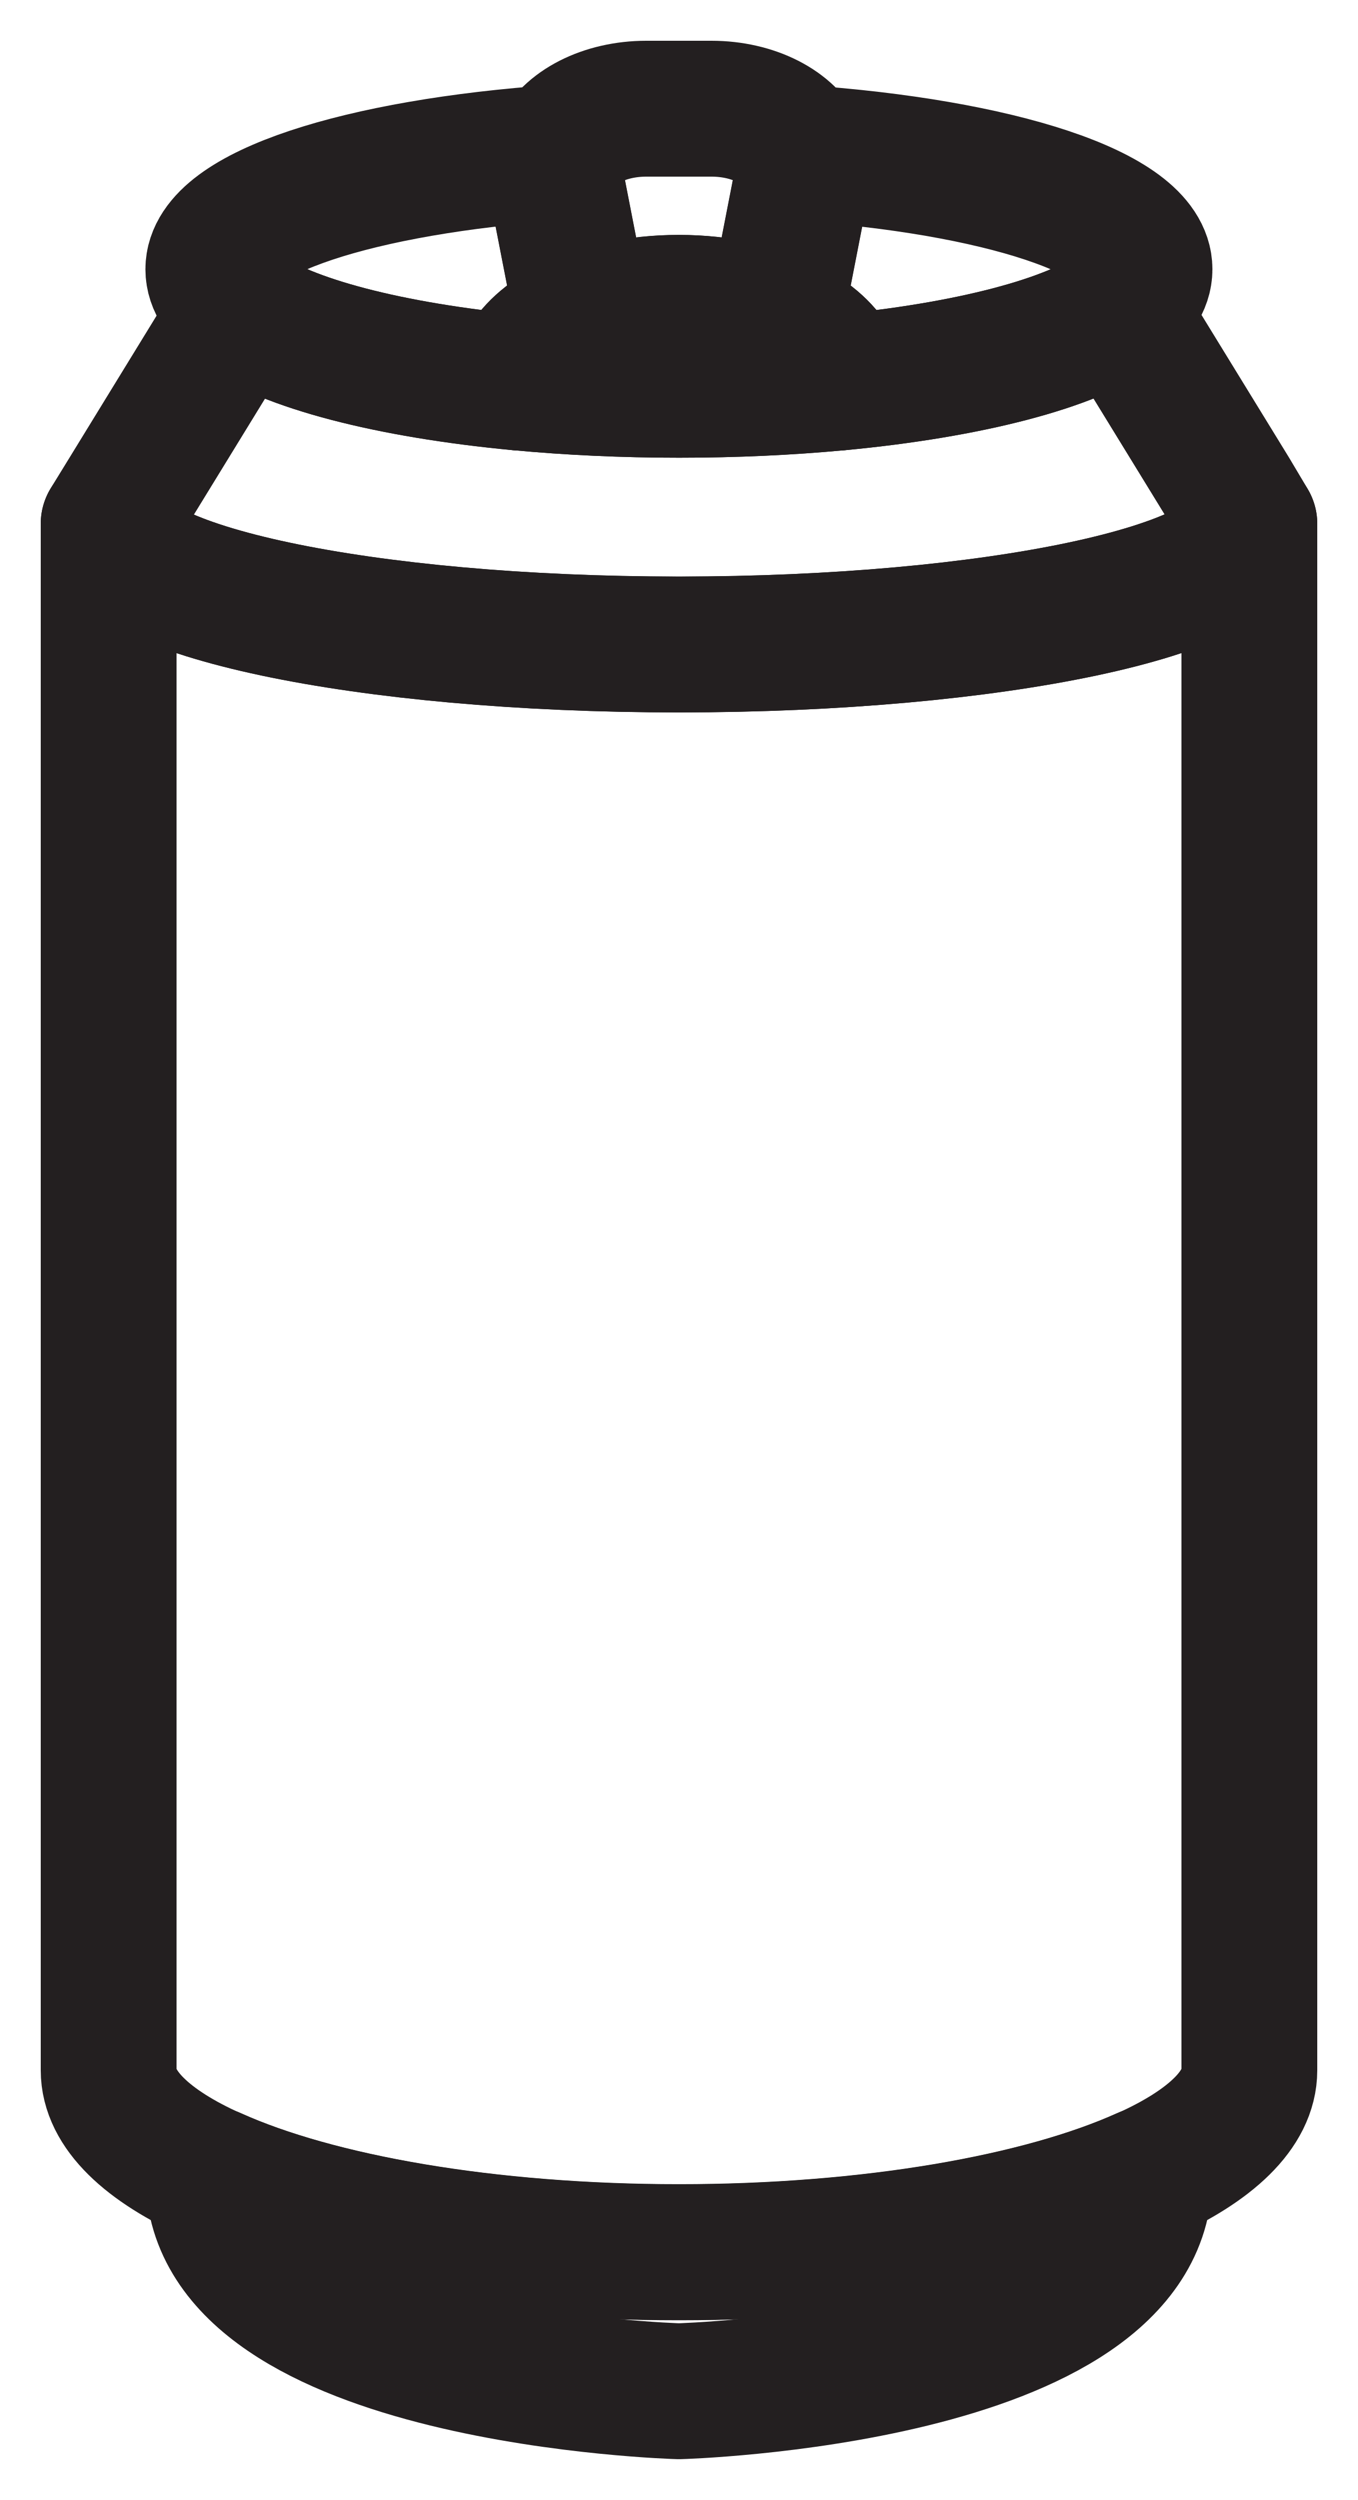 <svg width="25" height="46" viewBox="0 0 25 46" fill="none" xmlns="http://www.w3.org/2000/svg">
<path d="M11.394 5.689C10.388 5.909 9.657 6.426 9.565 7.04C7.165 6.814 5.268 6.316 4.415 5.694C4.098 5.463 3.927 5.214 3.927 4.954C3.927 3.928 6.616 3.063 10.27 2.809C10.209 2.95 10.188 3.103 10.219 3.258L10.591 5.166C10.65 5.446 10.982 5.658 11.394 5.689Z" stroke="#231F20" stroke-width="2.5" stroke-miterlimit="10" stroke-linecap="round" stroke-linejoin="round"/>
<path d="M21.07 4.954C21.07 5.214 20.898 5.463 20.581 5.694C19.729 6.319 17.831 6.814 15.432 7.04C15.339 6.426 14.608 5.909 13.602 5.689C14.014 5.658 14.347 5.446 14.402 5.169L14.774 3.261C14.806 3.105 14.785 2.953 14.724 2.812C18.38 3.063 21.07 3.928 21.07 4.954Z" stroke="#231F20" stroke-width="2.5" stroke-miterlimit="10" stroke-linecap="round" stroke-linejoin="round"/>
<path d="M23 9.638V38.093C23 38.814 22.285 39.484 21.07 40.029C19.167 40.886 16.04 41.443 12.5 41.443C8.963 41.443 5.833 40.886 3.929 40.029C2.713 39.484 2 38.814 2 38.093V9.638C2 10.864 6.701 11.859 12.5 11.859C18.299 11.859 23 10.861 23 9.638Z" stroke="#231F20" stroke-width="2.5" stroke-miterlimit="10" stroke-linecap="round" stroke-linejoin="round"/>
<path d="M21.07 40.025C21.07 43.767 12.499 43.999 12.499 43.999C12.499 43.999 3.929 43.765 3.929 40.025C5.832 40.882 8.96 41.439 12.499 41.439C16.039 41.439 19.167 40.882 21.07 40.025Z" stroke="#231F20" stroke-width="2.5" stroke-miterlimit="10" stroke-linecap="round" stroke-linejoin="round"/>
<path d="M23 9.636C23 10.863 18.299 11.858 12.5 11.858C6.701 11.858 2 10.863 2 9.636L2.351 9.065L4.42 5.693C5.273 6.318 7.171 6.813 9.57 7.039C10.486 7.126 11.473 7.172 12.505 7.172C13.537 7.172 14.524 7.123 15.44 7.039C17.84 6.813 19.738 6.315 20.59 5.693L22.66 9.065L23 9.636Z" stroke="#231F20" stroke-width="2.5" stroke-miterlimit="10" stroke-linecap="round" stroke-linejoin="round"/>
<path d="M15.432 7.039C14.516 7.127 13.529 7.172 12.497 7.172C11.467 7.172 10.477 7.124 9.562 7.039C9.654 6.426 10.385 5.909 11.391 5.688C11.731 5.612 12.106 5.572 12.497 5.572C12.887 5.572 13.259 5.615 13.603 5.688C14.611 5.909 15.339 6.426 15.432 7.039Z" stroke="#231F20" stroke-width="2.5" stroke-miterlimit="10" stroke-linecap="round" stroke-linejoin="round"/>
<path d="M14.777 3.261L14.405 5.168C14.35 5.445 14.017 5.657 13.605 5.688C13.265 5.612 12.89 5.573 12.5 5.573C12.109 5.573 11.737 5.615 11.394 5.688C10.982 5.657 10.647 5.445 10.594 5.168L10.222 3.261C10.19 3.105 10.211 2.952 10.272 2.811C10.472 2.348 11.119 2 11.9 2H13.096C13.877 2 14.524 2.348 14.725 2.811C14.788 2.95 14.806 3.102 14.777 3.261Z" stroke="#231F20" stroke-width="2.5" stroke-miterlimit="10" stroke-linecap="round" stroke-linejoin="round"/>
</svg>
